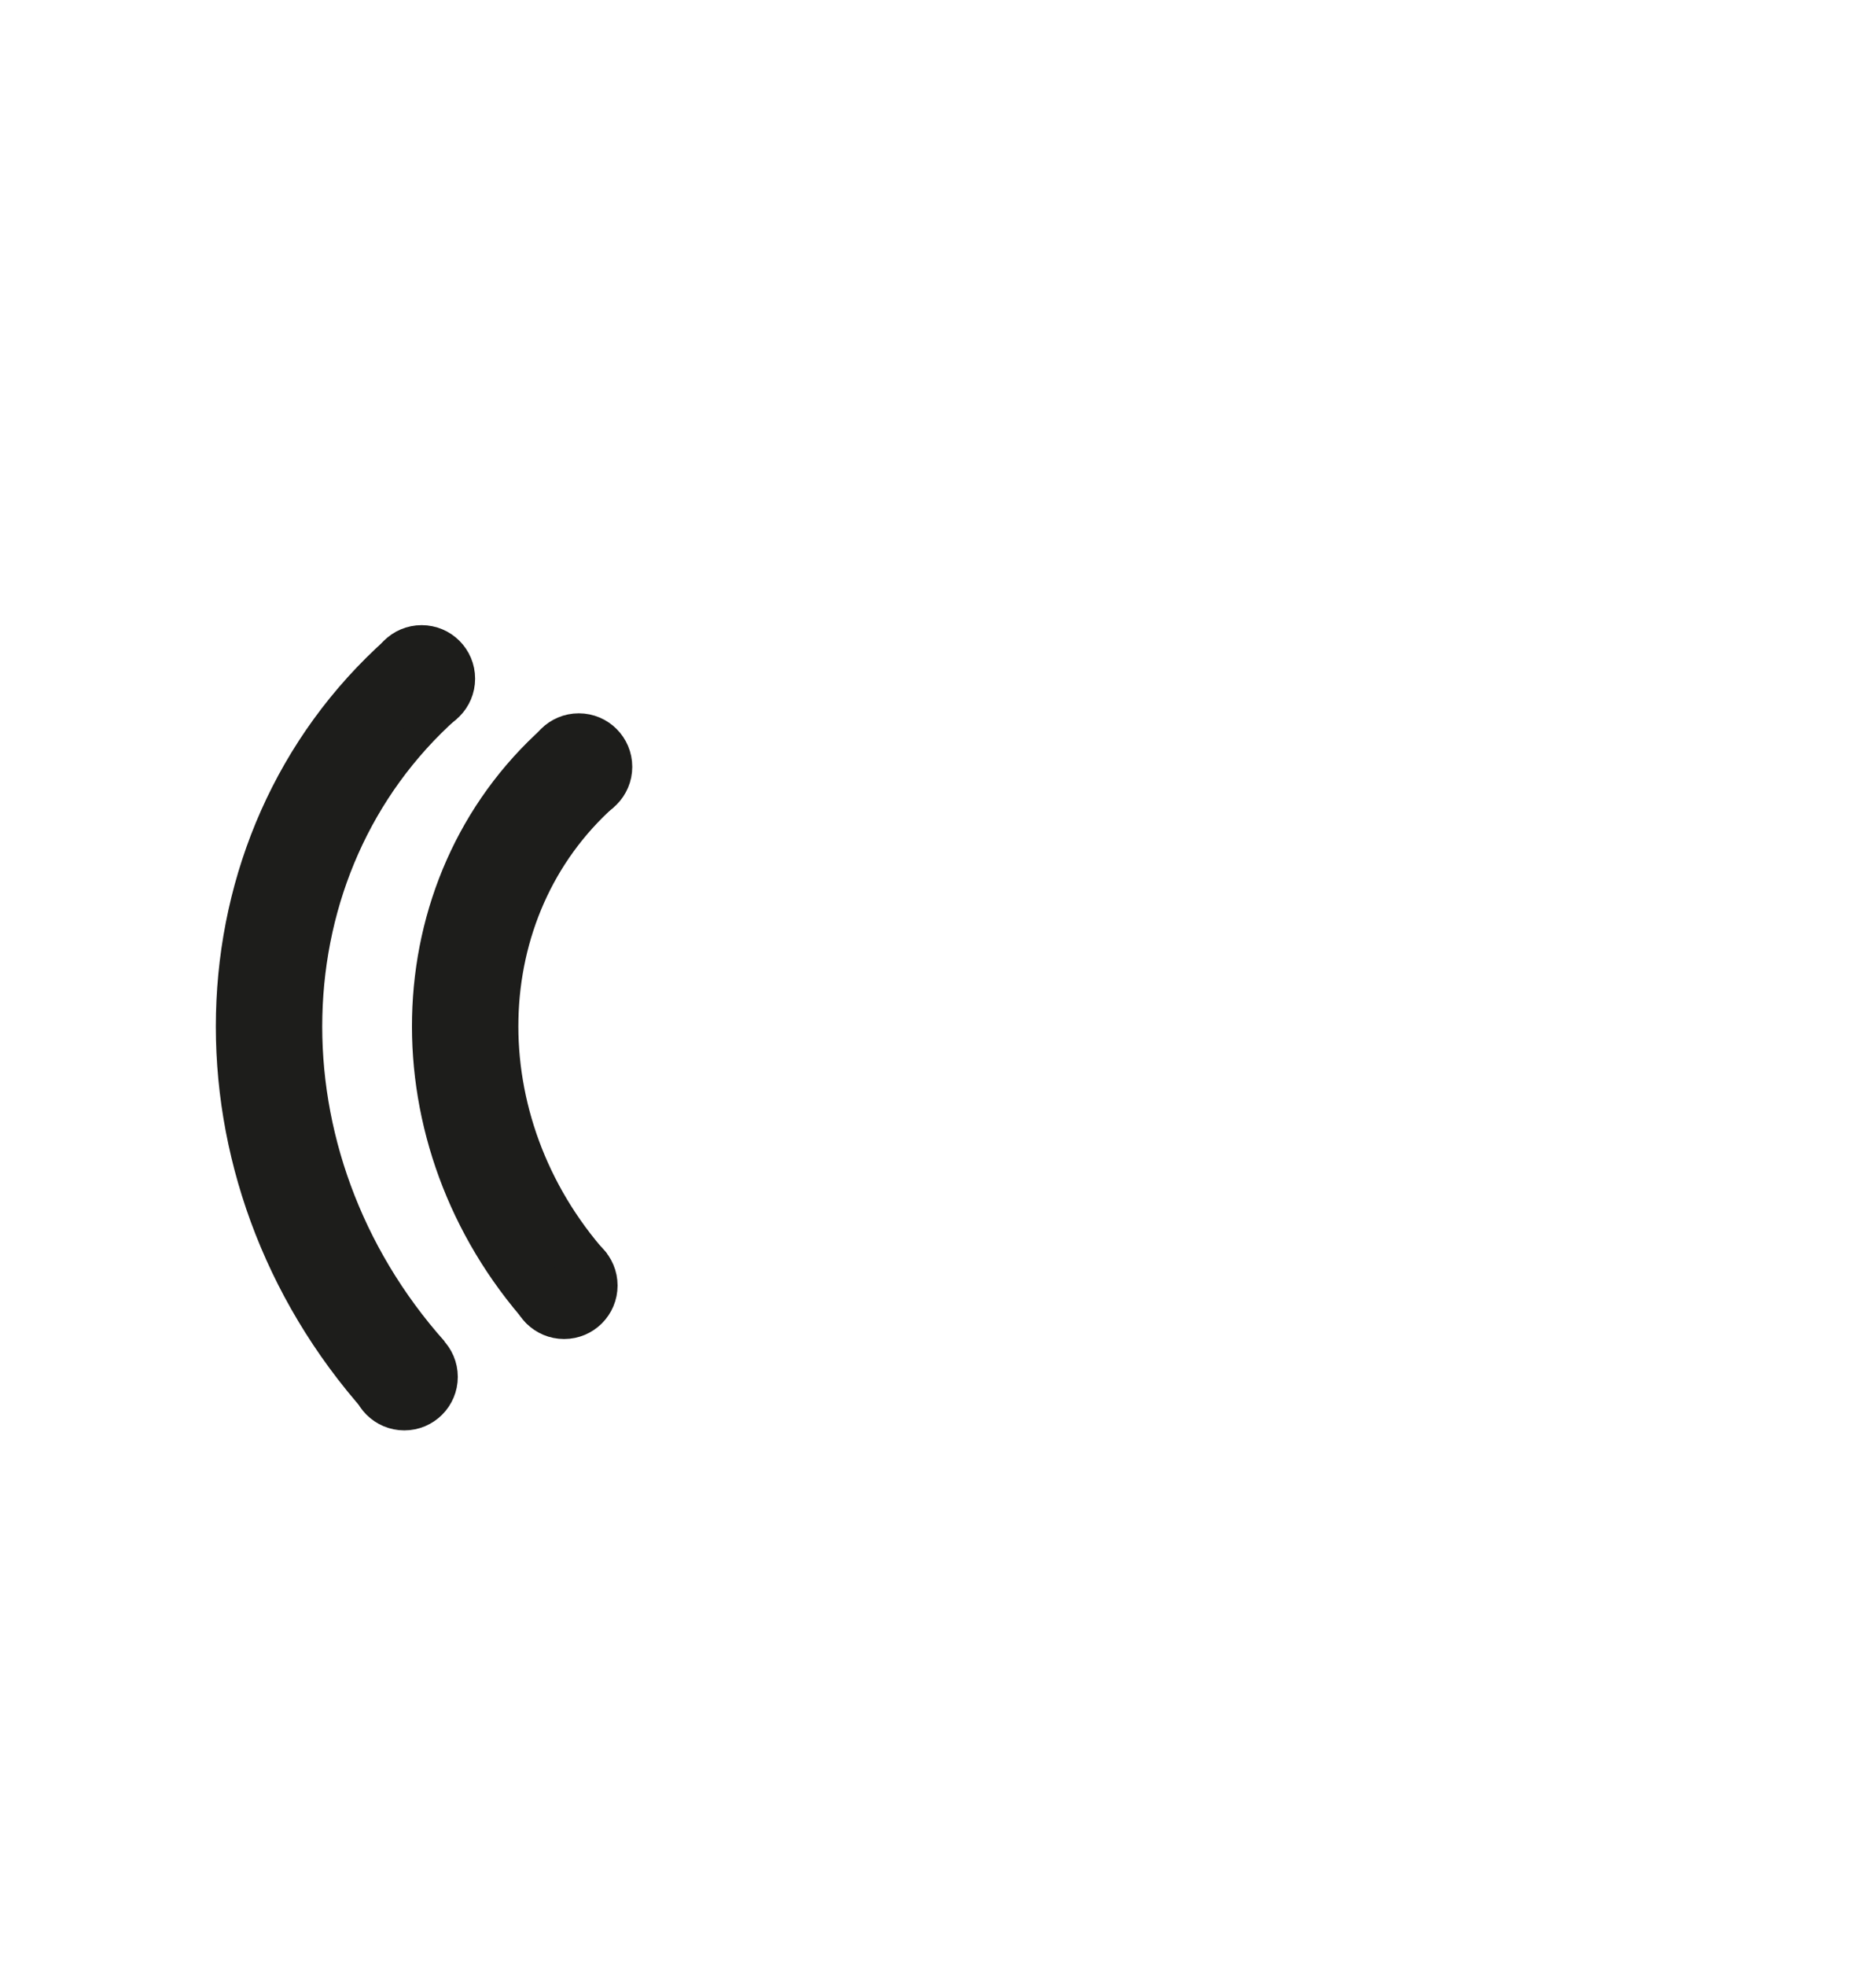 <?xml version="1.0" encoding="UTF-8"?><svg id="Lag_5" xmlns="http://www.w3.org/2000/svg" viewBox="0 0 199.24 208.73"><defs><style>.cls-1{fill:none;stroke-width:11.3px;}.cls-1,.cls-2{stroke:#1d1d1b;stroke-miterlimit:10;}.cls-2{fill:#1d1d1b;stroke-width:3.5px;}</style></defs><path class="cls-1" d="M43.01,146.18c-19.92-22.35-19.13-55.5,1.77-74.13"/><path class="cls-1" d="M60.23,136.83c-14.91-16.73-14.35-41.51,1.24-55.41"/><circle class="cls-2" cx="44.78" cy="72.05" r="3.93"/><circle class="cls-2" cx="42.94" cy="146.18" r="3.93"/><circle class="cls-2" cx="59.91" cy="136.48" r="3.93"/><circle class="cls-2" cx="61.47" cy="81.41" r="3.93"/></svg>